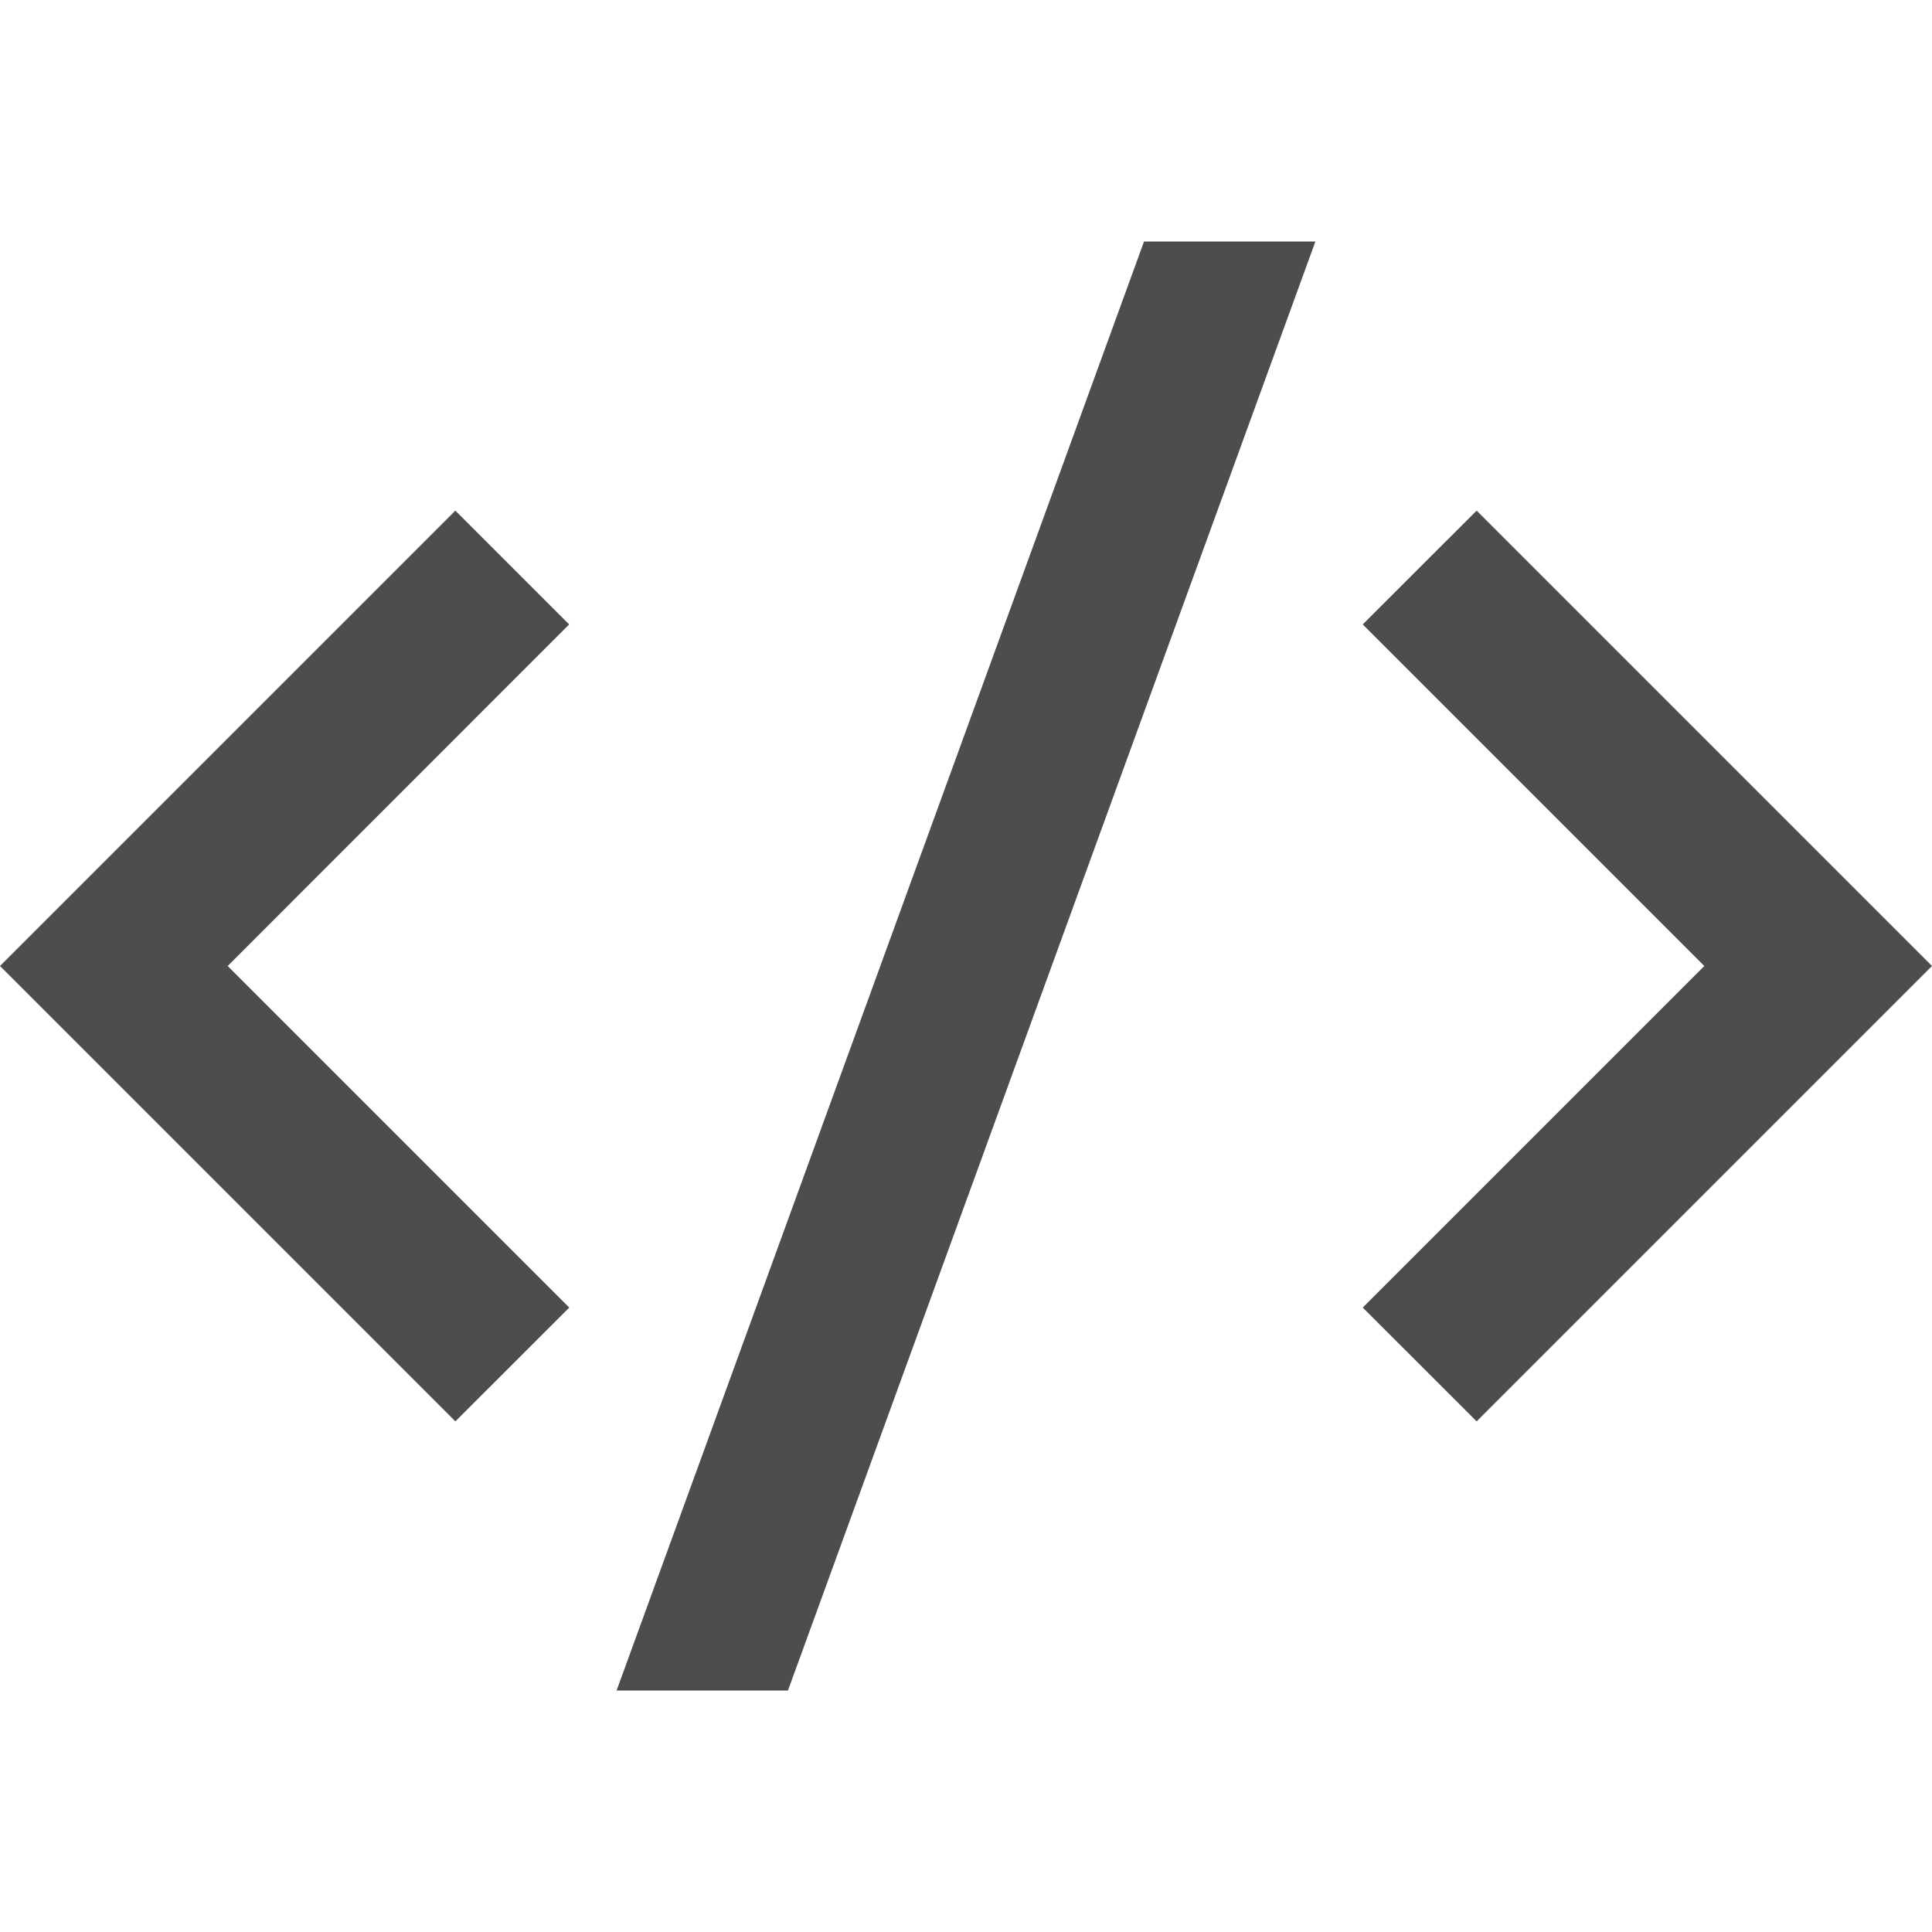 <svg width="20" height="20" viewBox="0 0 20 20" fill="none" xmlns="http://www.w3.org/2000/svg">
<path d="M20 10L15.286 14.714L14.107 13.536L17.643 10L14.107 6.464L15.286 5.286L20 10ZM2.357 10L5.893 13.536L4.714 14.714L0 10L4.714 5.286L5.892 6.464L2.357 10ZM8.157 17.5H6.383L11.843 2.5H13.617L8.157 17.5Z" fill="#4D4D4D"/>
</svg>
